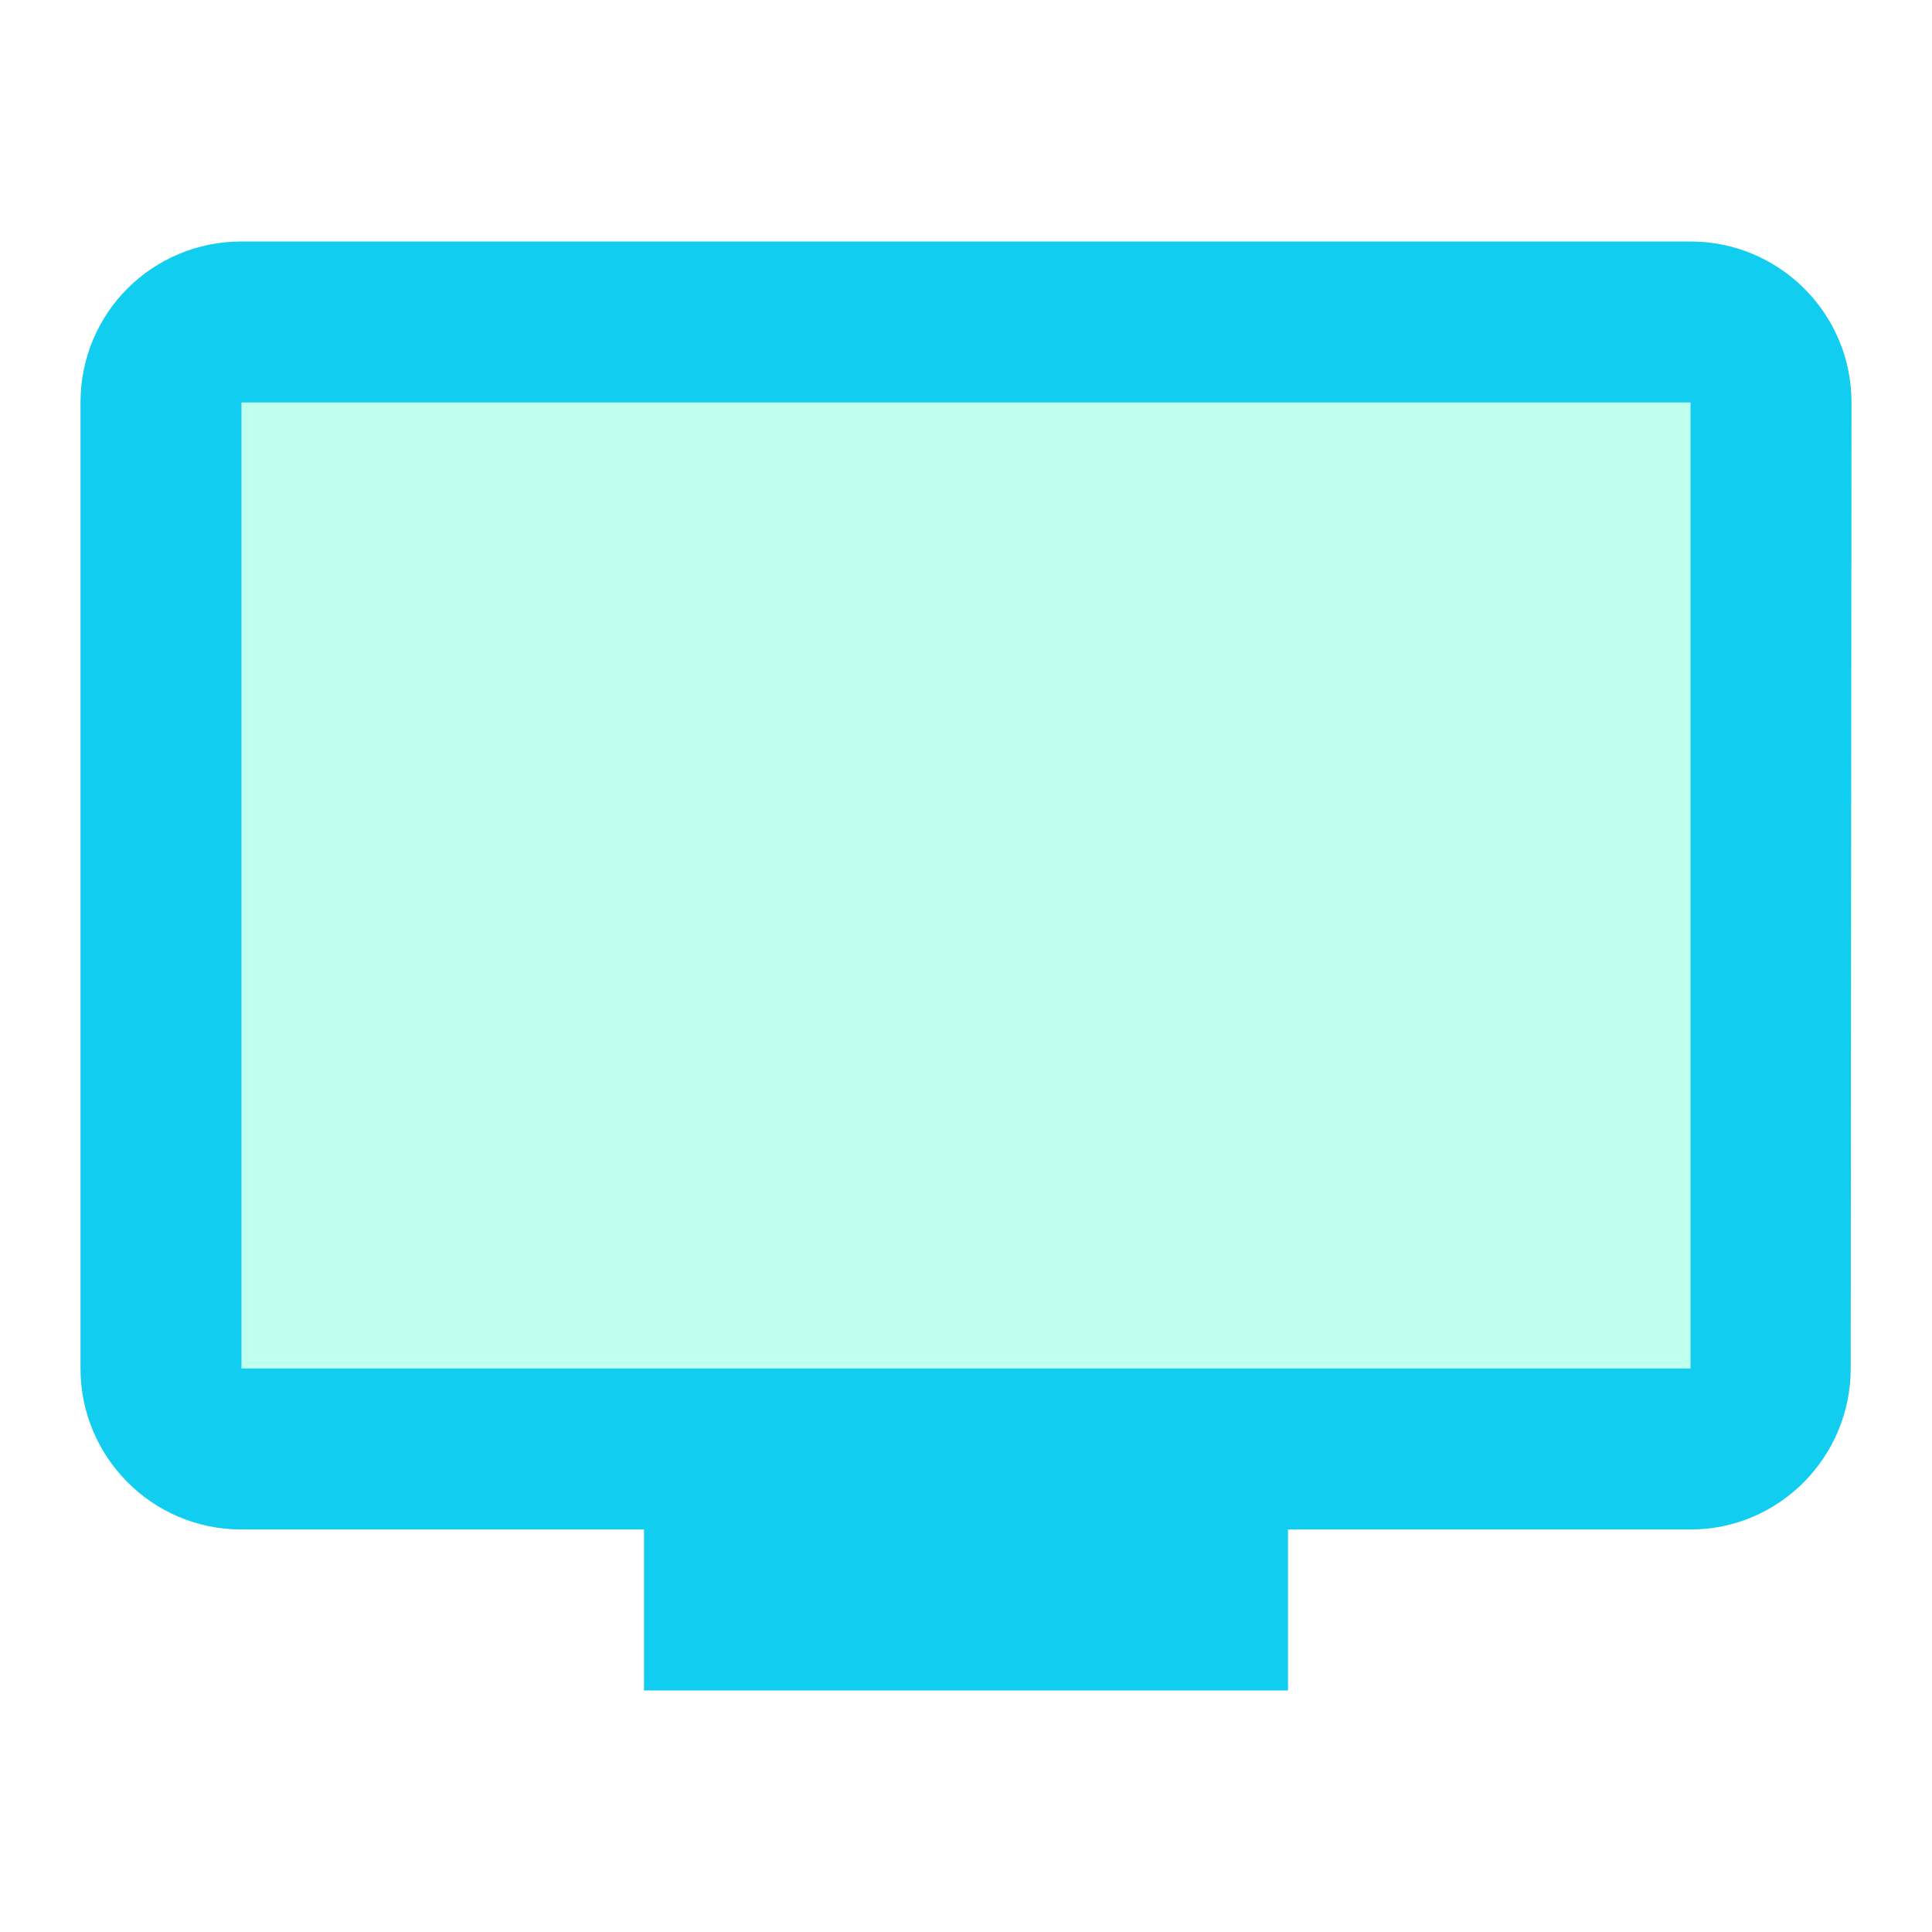 <svg xmlns="http://www.w3.org/2000/svg" viewBox="0 0 24 24" fill="black" width="18px" height="18px">
  <path d="M0 0h24v24H0V0z" fill="none" />
  <path d="M3 5h18v12H3z" opacity=".3" fill="#2bffc6"/>
  <path d="M21 3H3c-1.11 0-2 .89-2 2v12c0 1.1.89 2 2 2h5v2h8v-2h5c1.1 0 1.99-.9 1.99-2L23 5c0-1.11-.9-2-2-2zm0 14H3V5h18v12z" fill="#11cdef"/>
</svg>
